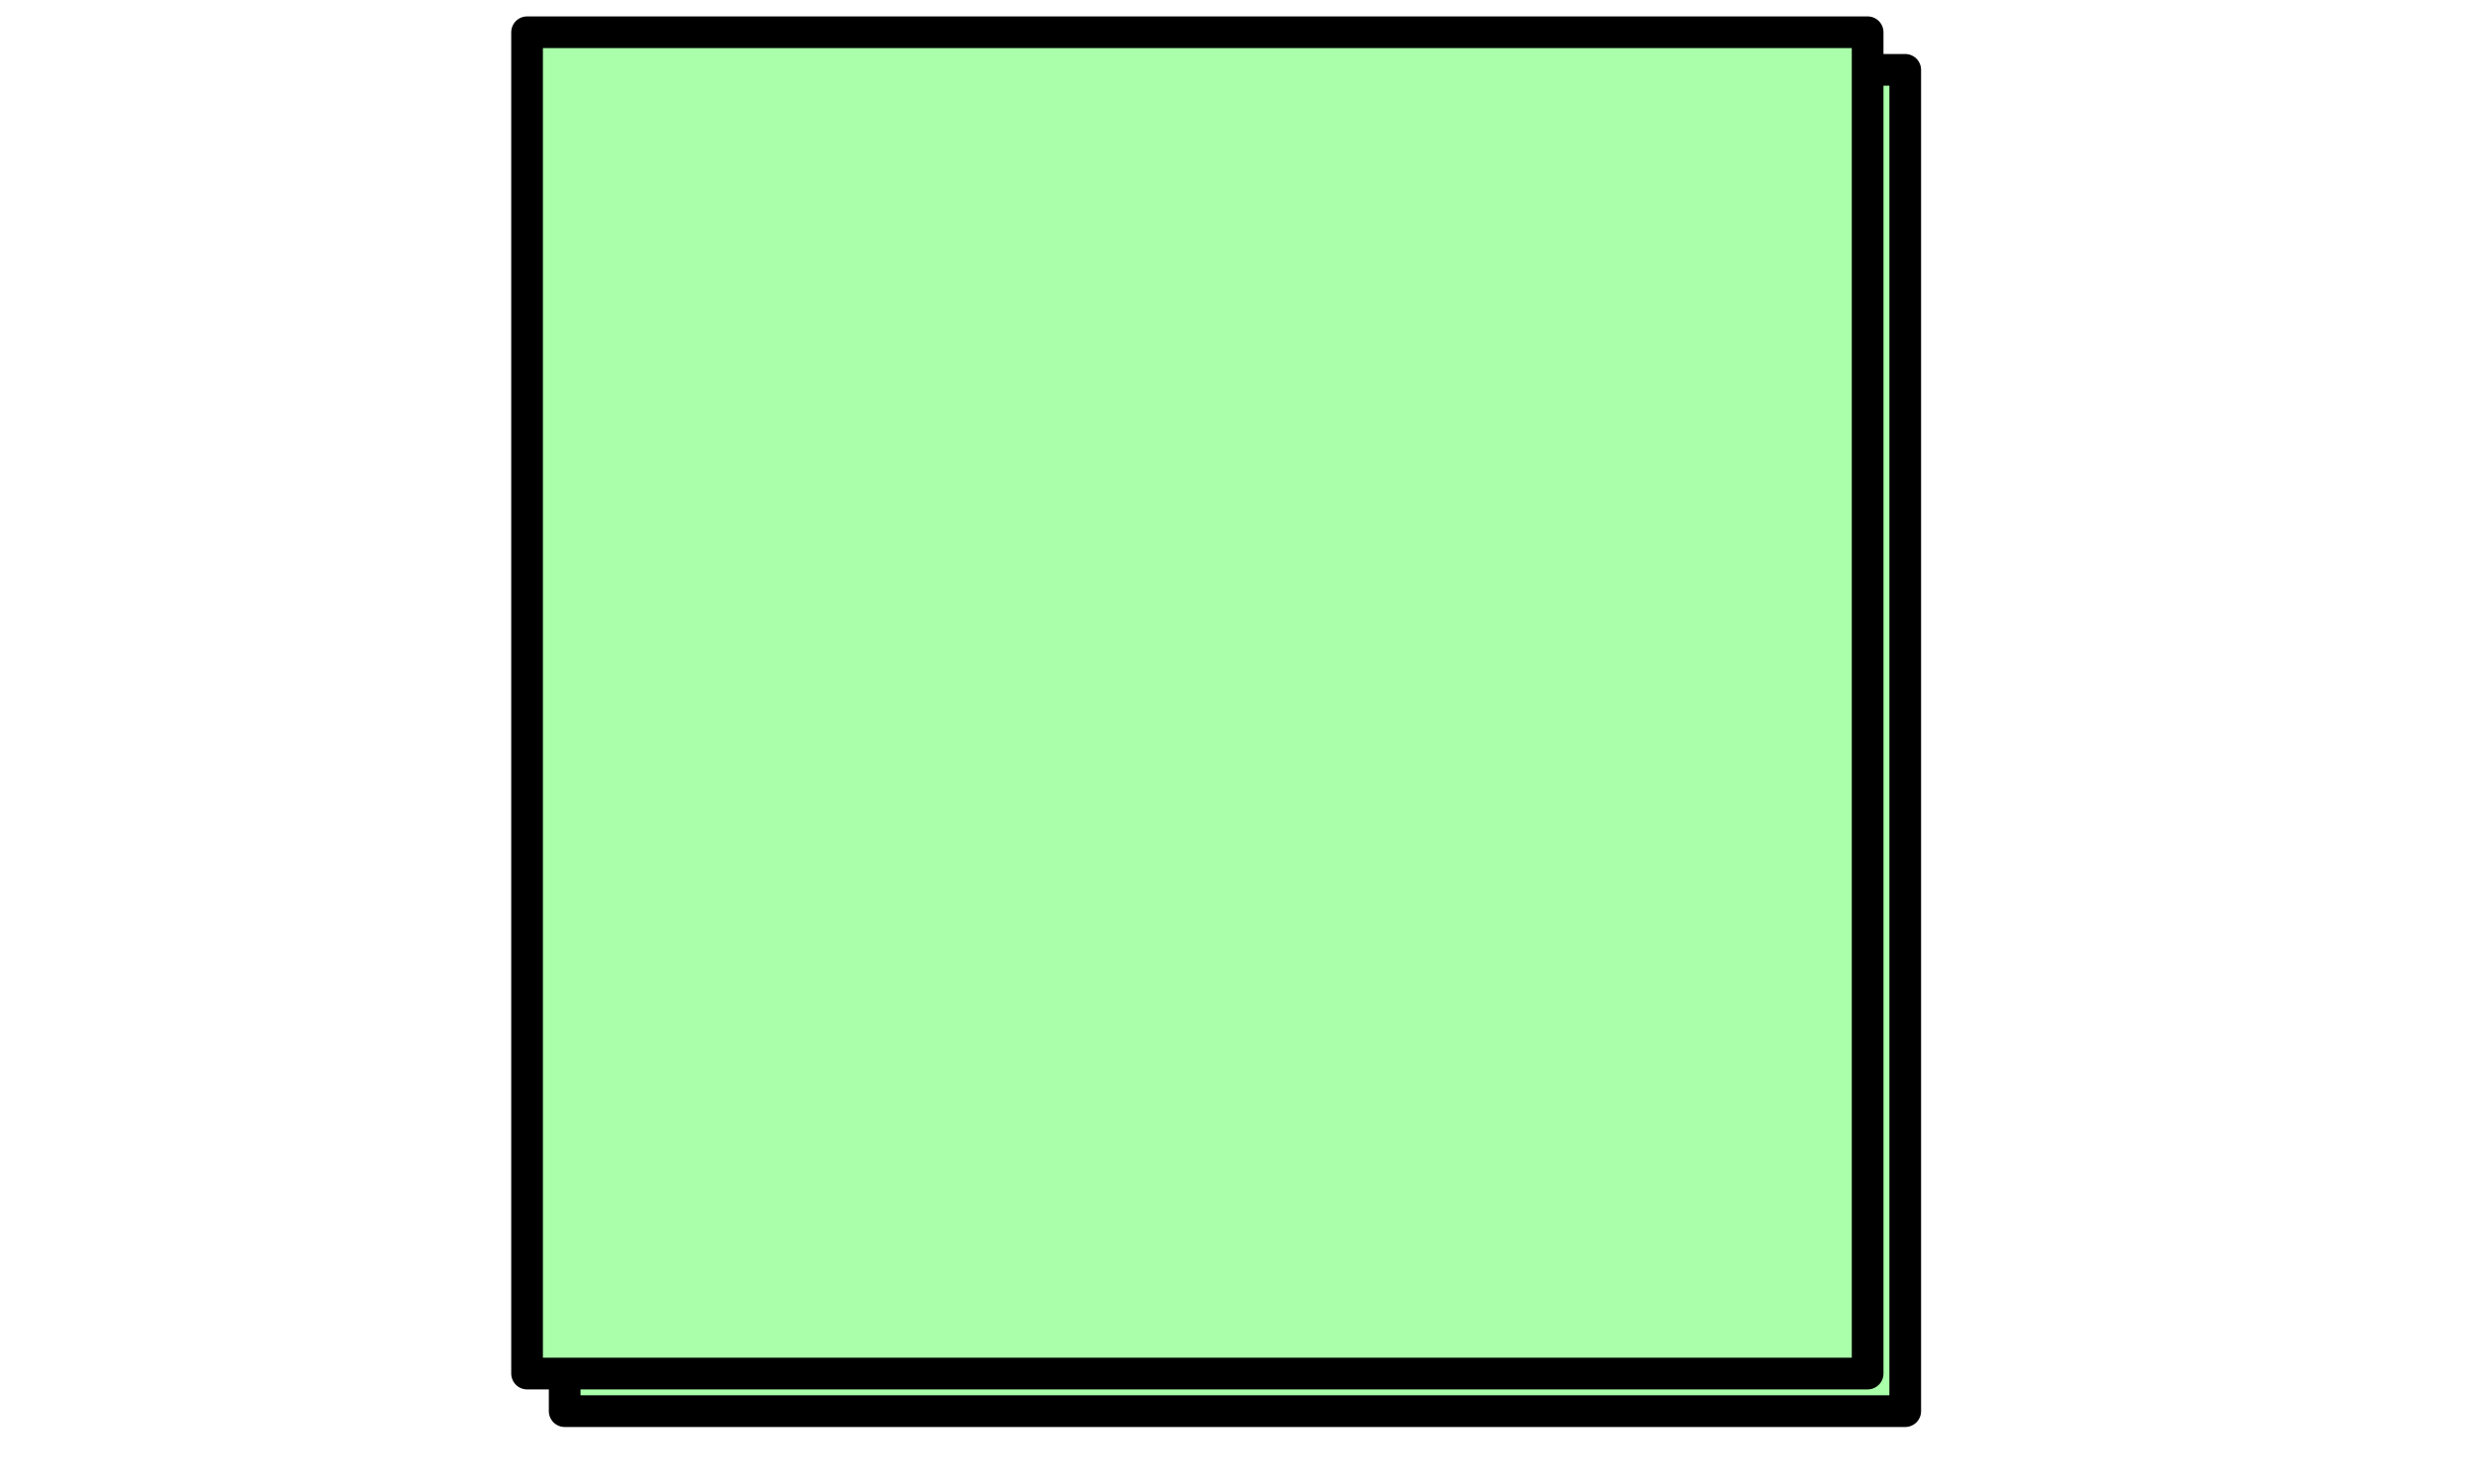 <svg version="1.1" baseProfile="full" xmlns="http://www.w3.org/2000/svg" xmlns:xlink="http://www.w3.org/1999/xlink" xmlns:rdf="http://www.w3.org/1999/02/22-rdf-syntax-ns#" xmlns:dc="http://purl.org/dc/elements/1.1/" stroke-linecap="round" stroke-linejoin="round" fill-rule="evenodd" width="250.00" height="150.00" viewBox="0 0 5000 3000"><defs><style type="text/css"><![CDATA[
.ss0 {fill:rgb(170,255,170);stroke:black;stroke-width:26;}]]></style><filter id="ef0" x="-30%" y="-30%" width="200%" height="200%"><feGaussianBlur in="SourceAlpha" stdDeviation="5" result="gb"/><feFlood result="fl" flood-color="gray"/><feComposite result="cm" in="fl" in2="gb" operator="in"/><feOffset in="cm" dx="76" dy="76"/></filter></defs><g><use xlink:href="#eg0" style="filter:url(#ef0)"/></g><g id="eg0"><g transform="matrix(2.463 0 0 2.465 1065.22 65.217)"><rect x="0" y="0" width="1100" height="1100" class="ss0"/></g></g></svg>